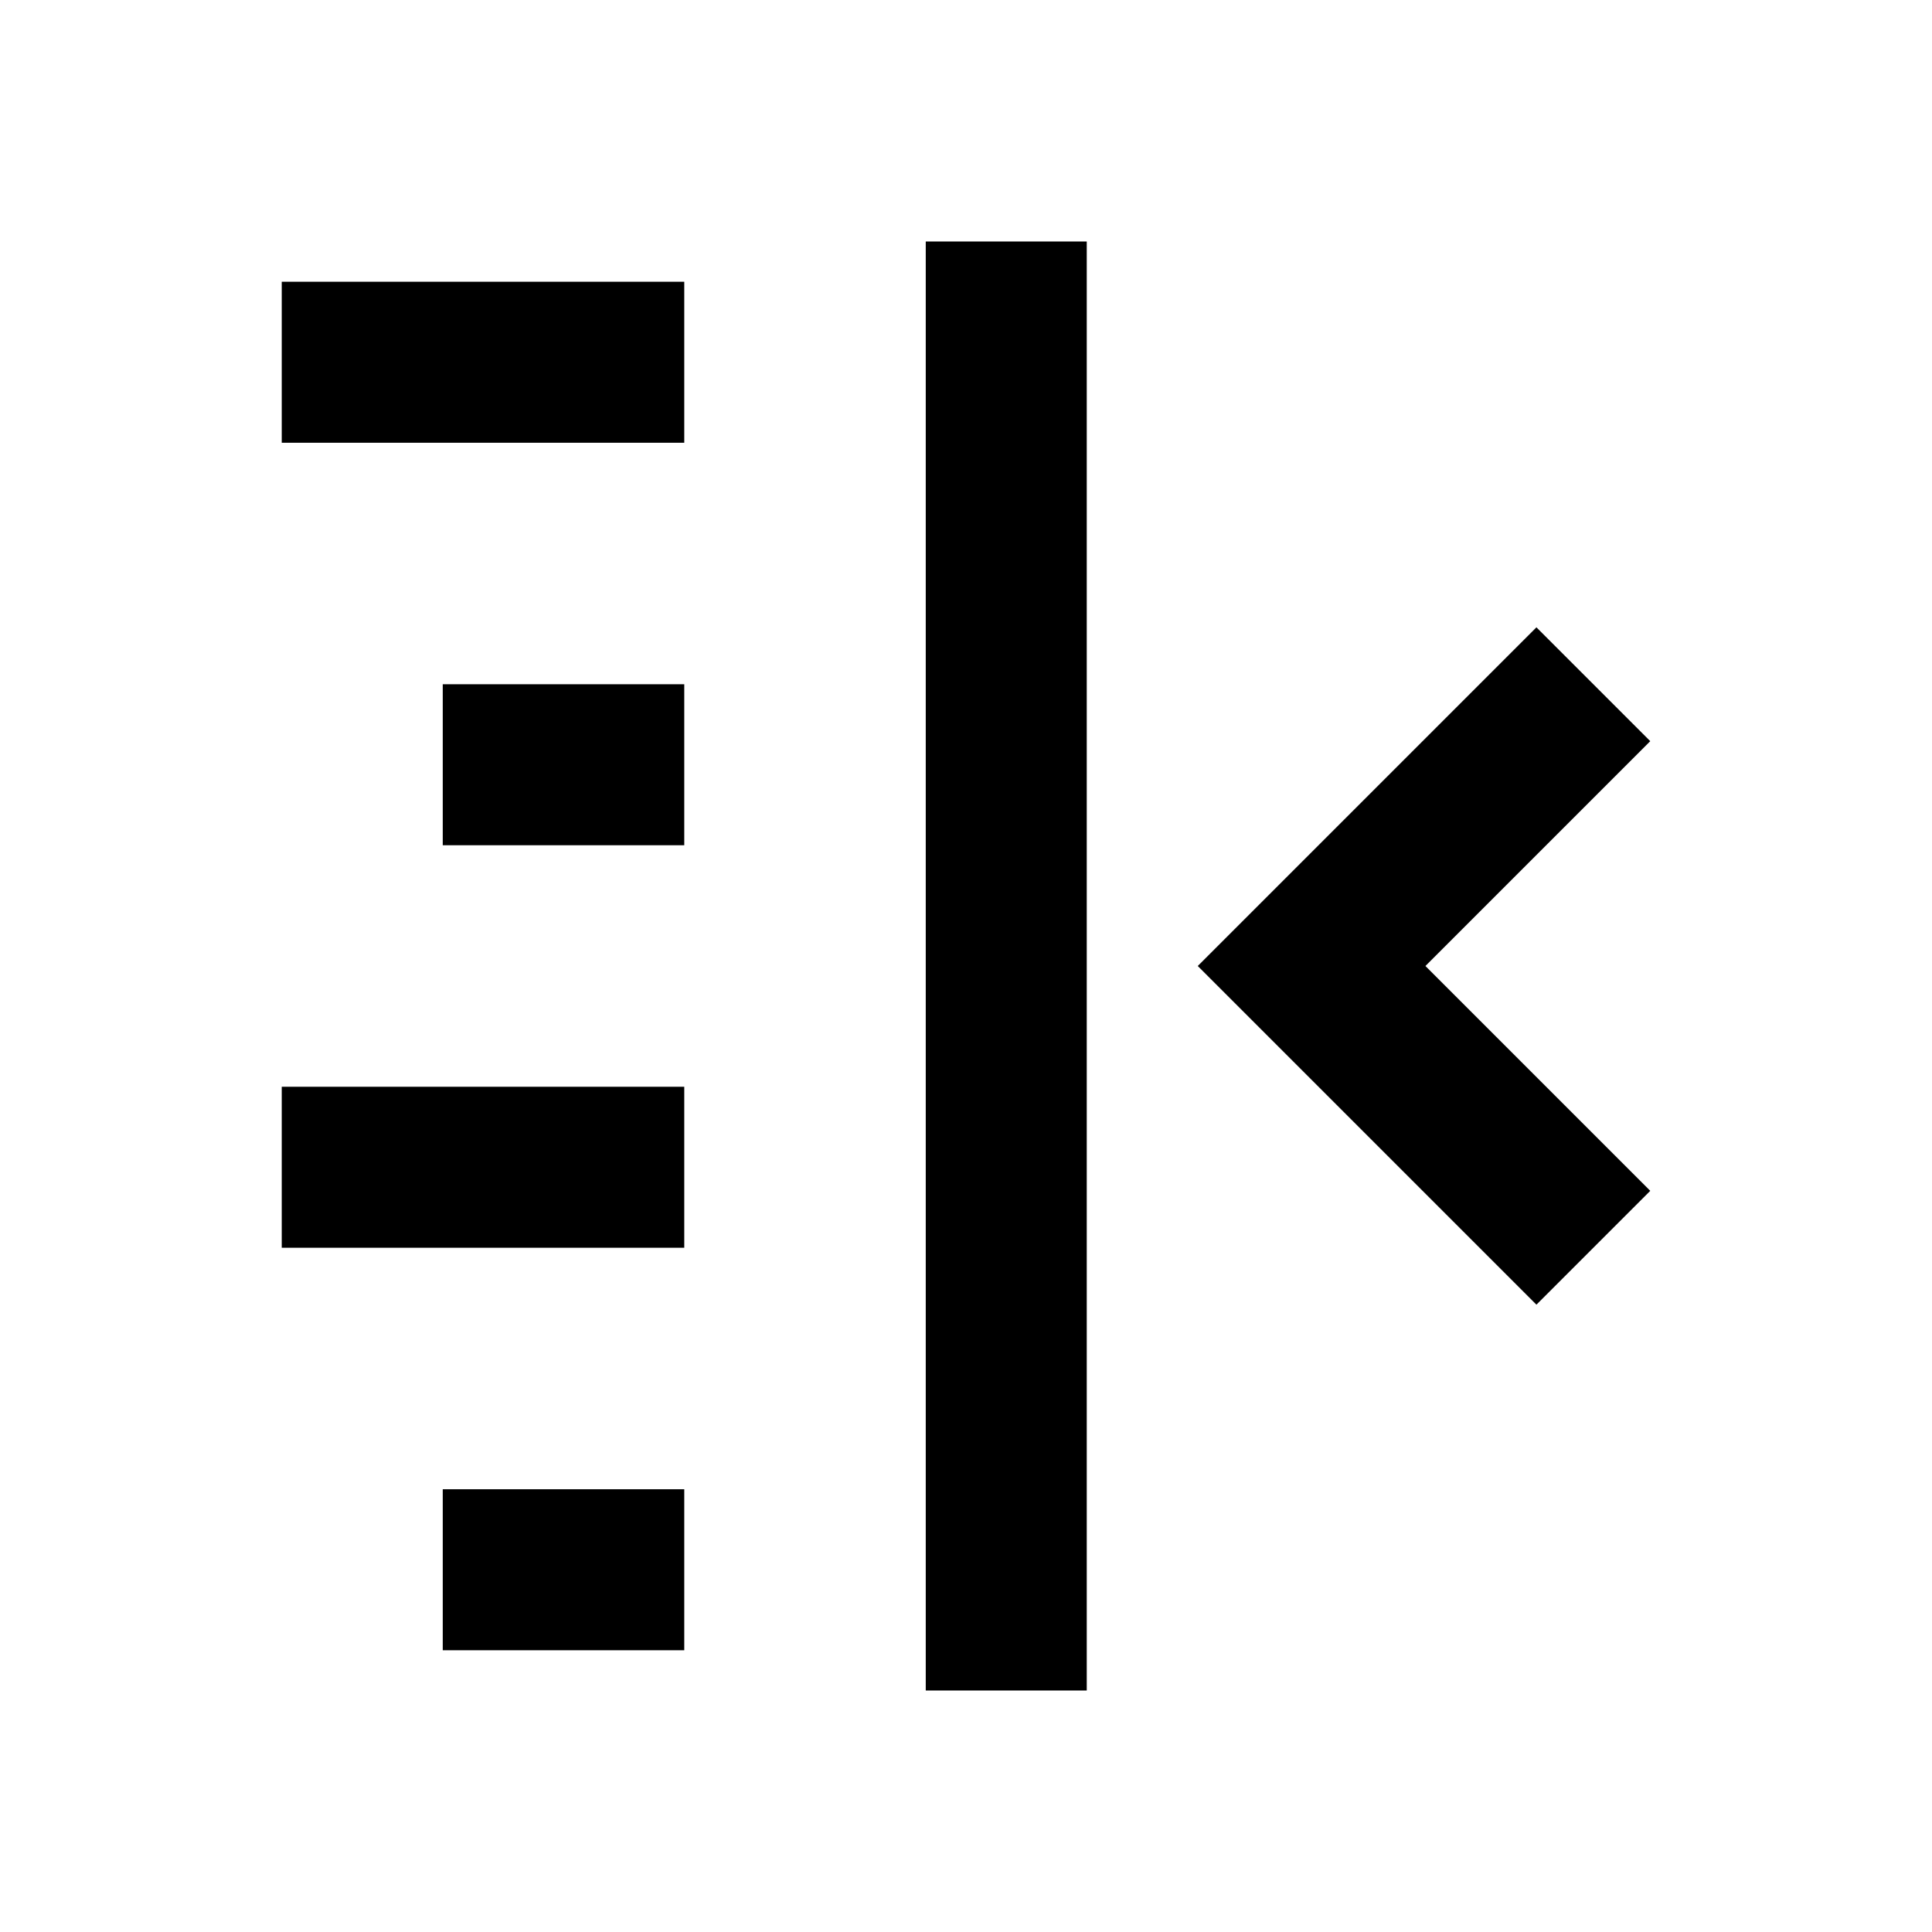 <svg width="24" height="24" viewBox="0 0 24 24" xmlns="http://www.w3.org/2000/svg">
    <path fill-rule="evenodd" clip-rule="evenodd" d="M8.5 5.5H3.5V3.5H8.5V5.5Z"/>
    <path fill-rule="evenodd" clip-rule="evenodd" d="M8.5 10.5H5.5V8.5H8.5V10.5Z"/>
    <path fill-rule="evenodd" clip-rule="evenodd" d="M8.5 15.5H3.5V13.5H8.5V15.5Z"/>
    <path fill-rule="evenodd" clip-rule="evenodd" d="M8.5 20.5H5.5V18.5H8.5V20.5Z"/>
    <path fill-rule="evenodd" clip-rule="evenodd" d="M11.5 21V3H13.5V21H11.5Z"/>
    <path fill-rule="evenodd" clip-rule="evenodd" d="M19.086 7.793L20.5 9.207L17.707 12L20.5 14.793L19.086 16.207L14.879 12L19.086 7.793Z"/>
</svg>
